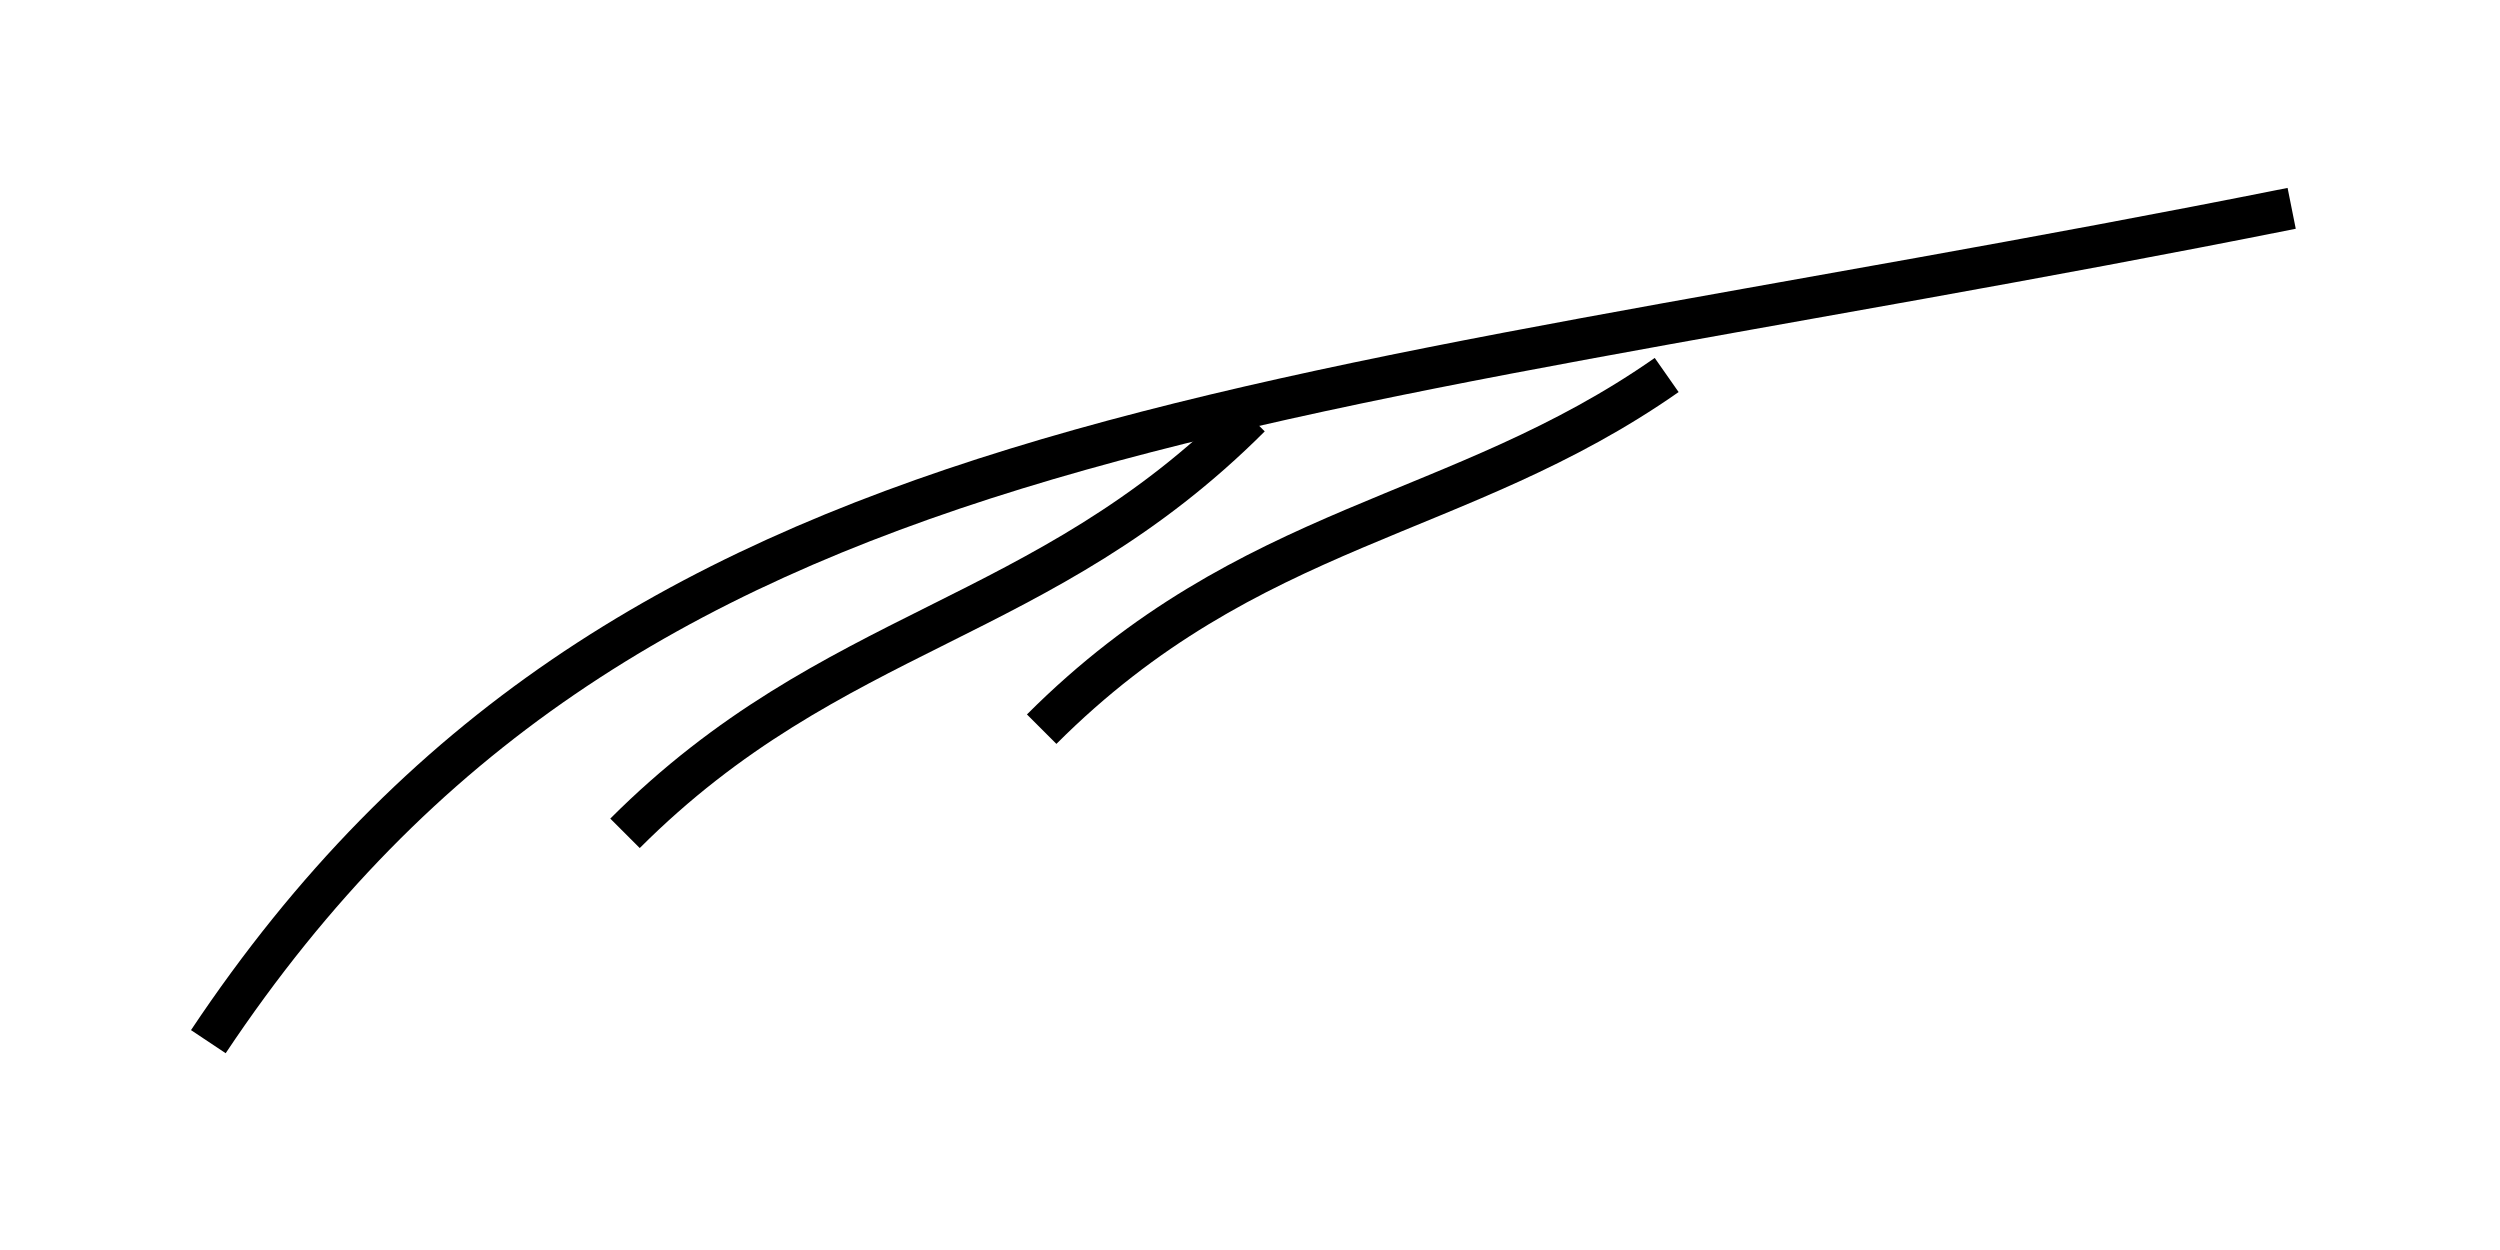 <svg xmlns="http://www.w3.org/2000/svg" viewBox="0 0 120 60"><g fill="none" stroke="currentColor" stroke-width="2"><path d="M10 50 C30 20, 60 20, 110 10"/><path d="M30 40 C40 30, 50 30, 60 20"/><path d="M50 35 C60 25, 70 25, 80 18"/></g></svg>